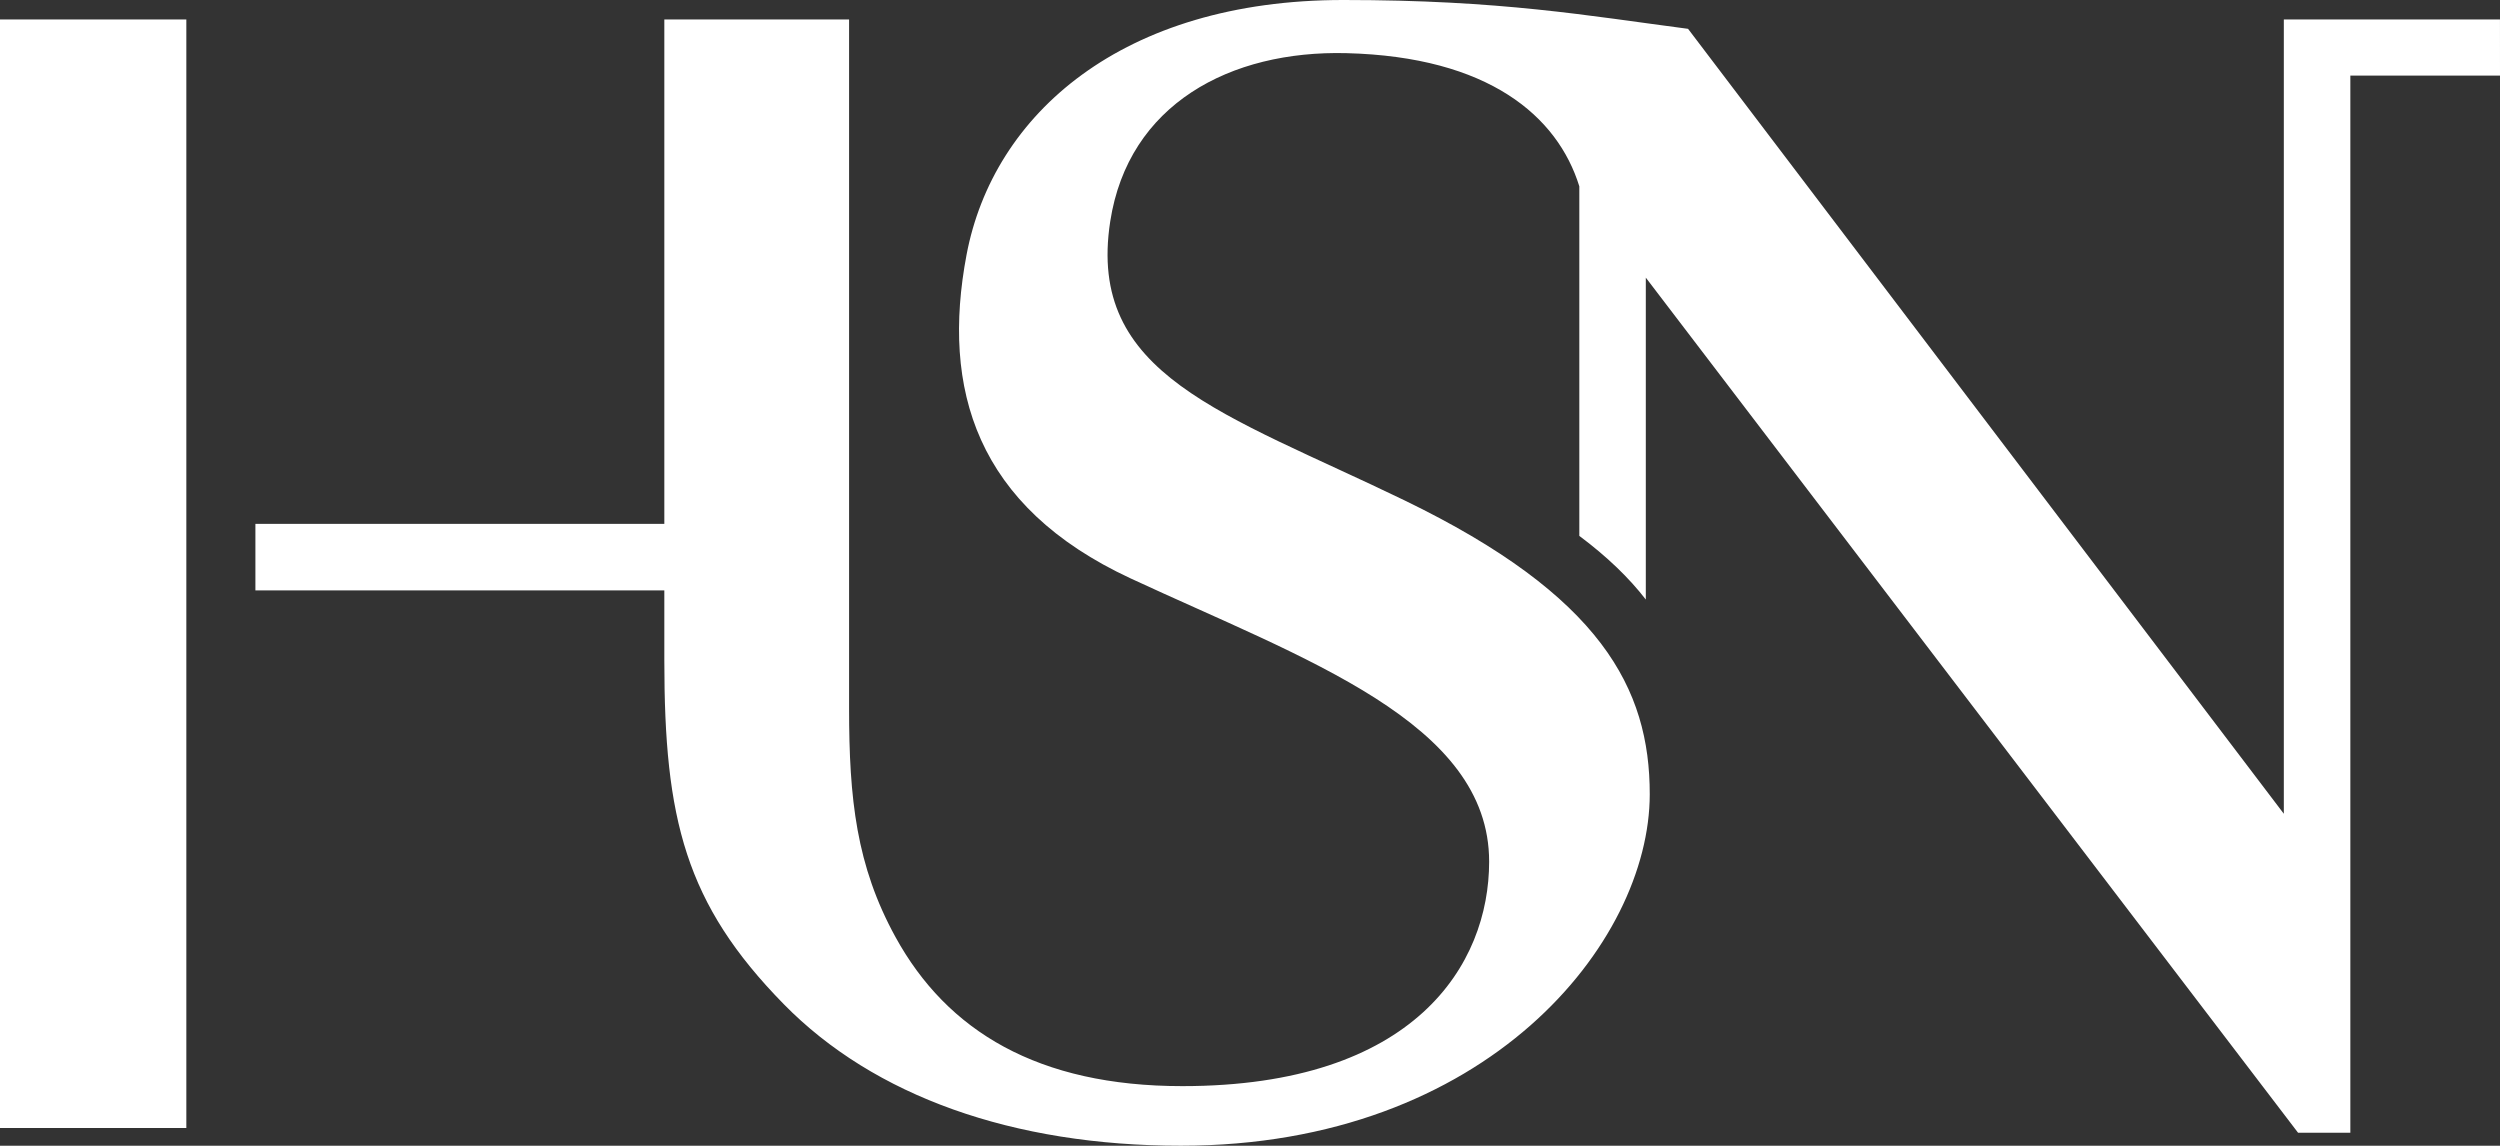<?xml version="1.0" encoding="UTF-8" standalone="no"?>
<svg
   xmlns:dc="http://purl.org/dc/elements/1.1/"
   xmlns:cc="http://creativecommons.org/ns#"
   xmlns:rdf="http://www.w3.org/1999/02/22-rdf-syntax-ns#"
   xmlns:svg="http://www.w3.org/2000/svg"
   xmlns="http://www.w3.org/2000/svg"
   xmlns:sodipodi="http://sodipodi.sourceforge.net/DTD/sodipodi-0.dtd"
   xmlns:inkscape="http://www.inkscape.org/namespaces/inkscape"
   viewBox="0 0 193.283 88.58"
   height="88.58"
   width="193.283"
   xml:space="preserve"
   version="1.1"
   id="svg2"
   inkscape:version="0.91 r13725"
   sodipodi:docname="HSN_logotype_neg.svg"><rect x="0" y="0" width="193.283" height="88.58" fill="#333333" stroke="none"/><sodipodi:namedview
     pagecolor="#ffffff"
     bordercolor="#666666"
     borderopacity="1"
     objecttolerance="10"
     gridtolerance="10"
     guidetolerance="10"
     inkscape:pageopacity="0"
     inkscape:pageshadow="2"
     inkscape:window-width="698"
     inkscape:window-height="480"
     id="namedview4301"
     showgrid="false"
     fit-margin-top="0"
     fit-margin-left="0"
     fit-margin-right="0"
     fit-margin-bottom="0"
     inkscape:zoom="1.080407"
     inkscape:cx="91.24"
     inkscape:cy="44.2896"
     inkscape:window-x="0"
     inkscape:window-y="24"
     inkscape:window-maximized="0"
     inkscape:current-layer="svg2" /><defs
     id="defs6"><clipPath
       id="clipPath16"
       clipPathUnits="userSpaceOnUse"><path
         id="path18"
         d="m 0,155.905 231.024,0 L 231.024,0 0,0 0,155.905 Z"
         inkscape:connector-curvature="0" /></clipPath></defs><g
     transform="matrix(1.25,0,0,-1.25,-53.15,141.731)"
     id="g10"><g
       id="g12"><g
         clip-path="url(#clipPath16)"
         id="g14"><g
           transform="translate(197.145,112.18)"
           id="g20"><path
             id="path22"
             style="fill:#ffffff;fill-opacity:1;fill-rule:nonzero;stroke:none"
             d="m 0,0 -13.369,0.002 0,-49.129 -36.849,48.549 c -6.238,0.816 -11.556,1.783 -21.322,1.783 -13.66,0 -21.66,-7.059 -23.304,-15.761 -1.567,-8.295 0.58,-15.568 10.153,-20.016 10.792,-5.014 22.17,-8.896 22.17,-17.518 0,-6.347 -4.578,-13.883 -18.974,-13.883 -8.926,0 -14.545,3.397 -17.744,9.222 -2.422,4.412 -2.87,8.536 -2.87,14.153 l 0,42.6 -11.427,0 0,-31.2 -25.292,0 0,-4.112 25.292,0 0,-4.338 c 0,-9.791 1.288,-15.036 7.385,-21.253 5.587,-5.698 14.182,-8.758 24.563,-8.758 18.945,0 29.001,12.555 29.001,21.743 0,6.527 -2.997,12.28 -15.181,18.179 -11.173,5.409 -19.661,7.725 -18.188,17.251 1.121,7.249 7.43,10.584 14.61,10.403 8.791,-0.222 13.054,-3.893 14.403,-8.237 l 0,-21.62 c 1.729,-1.293 3.078,-2.599 4.112,-3.937 l 0,19.909 40.342,-52.888 3.234,0 0,65.384 9.256,0 L 0,0 Z"
             inkscape:connector-curvature="0" /></g><path
           id="path24"
           style="fill:#ffffff;fill-opacity:1;fill-rule:nonzero;stroke:none"
           d="m 42.52,43.618 11.525,0 0,68.563 -11.525,0 0,-68.563 z"
           inkscape:connector-curvature="0" /></g></g></g></svg>
